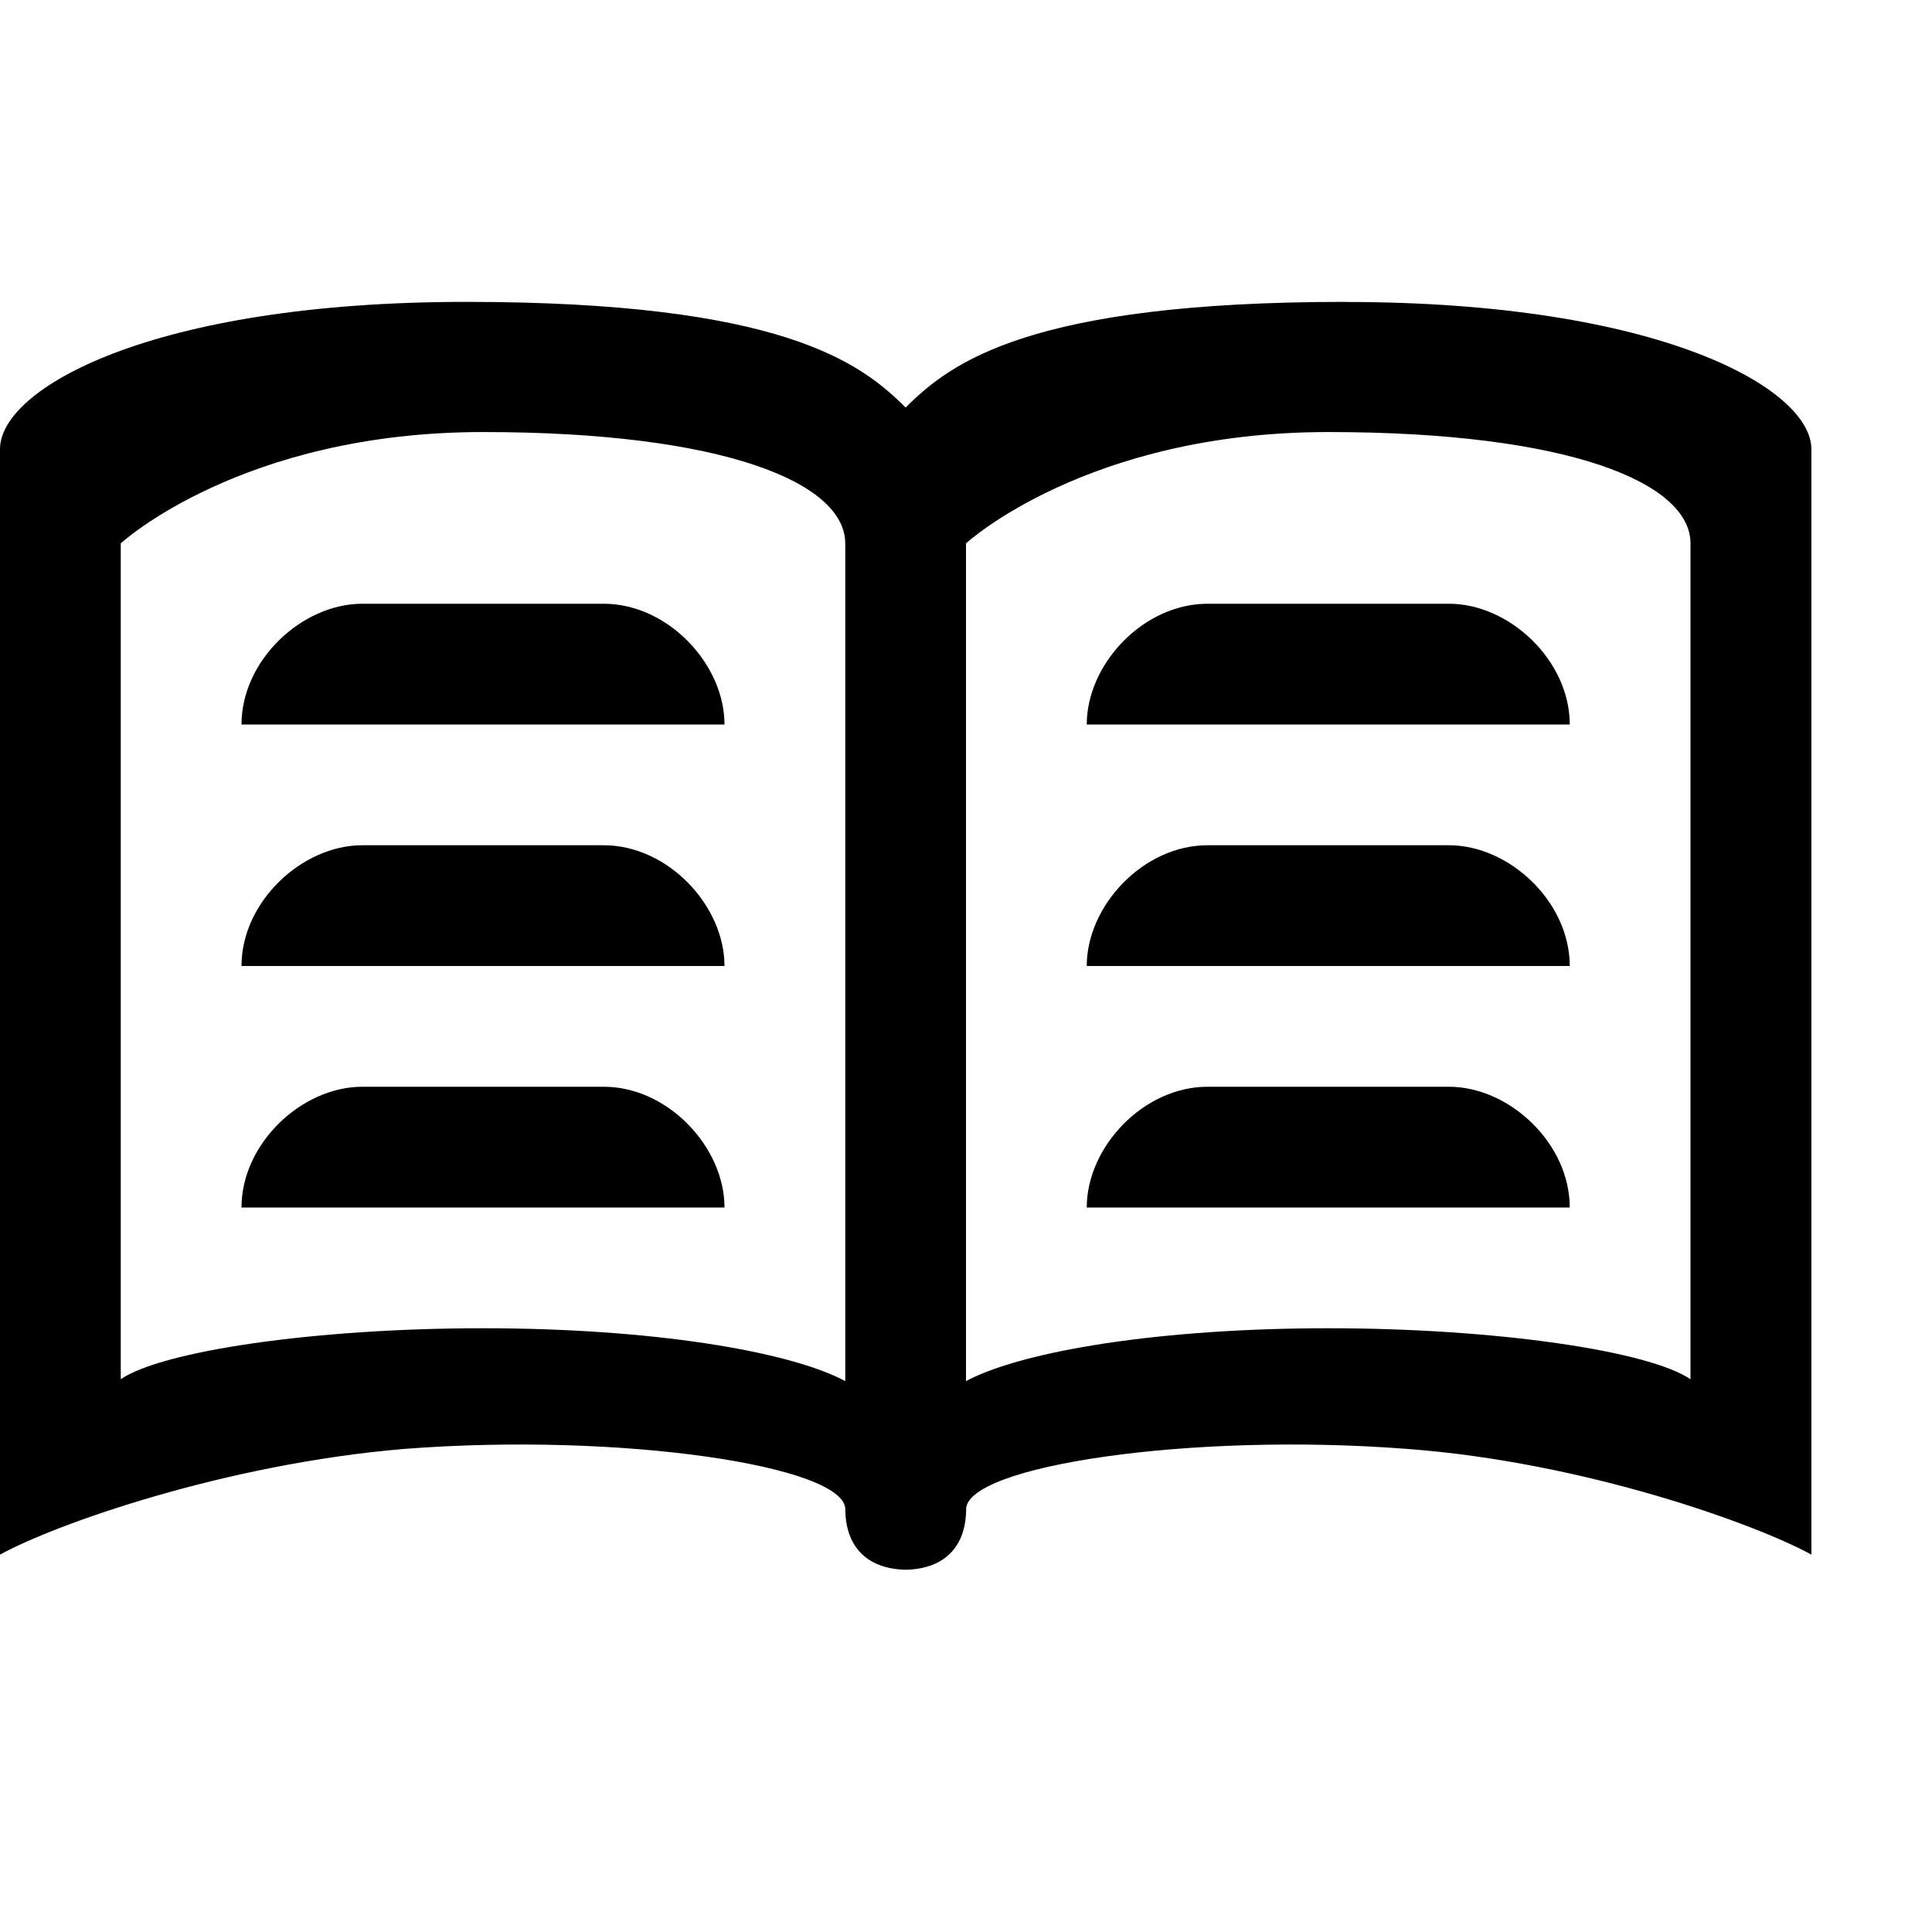 <?xml version="1.0"?><svg xmlns="http://www.w3.org/2000/svg" width="40" height="40" viewBox="0 0 40 40"><path d="m30 22.5h-5c-1.329 0-2.5 1.25-2.5 2.5h10c0-1.329-1.25-2.5-2.5-2.5z m-2.15-16.25c-6.521 0-8.163 1.25-9.1 2.188-0.938-0.938-2.579-2.188-9.1-2.188s-9.65 1.797-9.65 3.047v22.89c1.133-0.625 4.65-1.875 8.36-2.188 4.492-0.35 9.141 0.352 9.141 1.25 0 0.625 0.312 1.212 1.212 1.25h0.078c0.9-0.038 1.212-0.625 1.212-1.25 0-0.898 4.648-1.6 9.14-1.25 3.672 0.275 7.225 1.562 8.36 2.188v-22.887c0-1.25-3.125-3.048-9.65-3.048z m-10.35 22.344c-1.172-0.625-4.025-1.094-7.5-1.094s-6.641 0.469-7.5 1.055v-17.305s2.5-2.305 7.5-2.305 7.5 1.055 7.5 2.305v17.344z m17.5-0.038c-0.86-0.587-4.025-1.056-7.5-1.056s-6.329 0.469-7.5 1.094v-17.344s2.5-2.305 7.5-2.305 7.5 1.055 7.5 2.305v17.305z m-5-11.056h-5c-1.329 0-2.5 1.25-2.5 2.5h10c0-1.329-1.25-2.5-2.5-2.5z m0-5h-5c-1.329 0-2.5 1.25-2.5 2.5h10c0-1.329-1.25-2.5-2.5-2.5z m-17.5 5h-5c-1.25 0-2.5 1.172-2.5 2.5h10c0-1.25-1.172-2.5-2.5-2.5z m0 5h-5c-1.25 0-2.5 1.172-2.5 2.5h10c0-1.25-1.172-2.5-2.5-2.5z m0-10h-5c-1.25 0-2.5 1.172-2.5 2.5h10c0-1.25-1.172-2.5-2.5-2.5z"></path></svg>